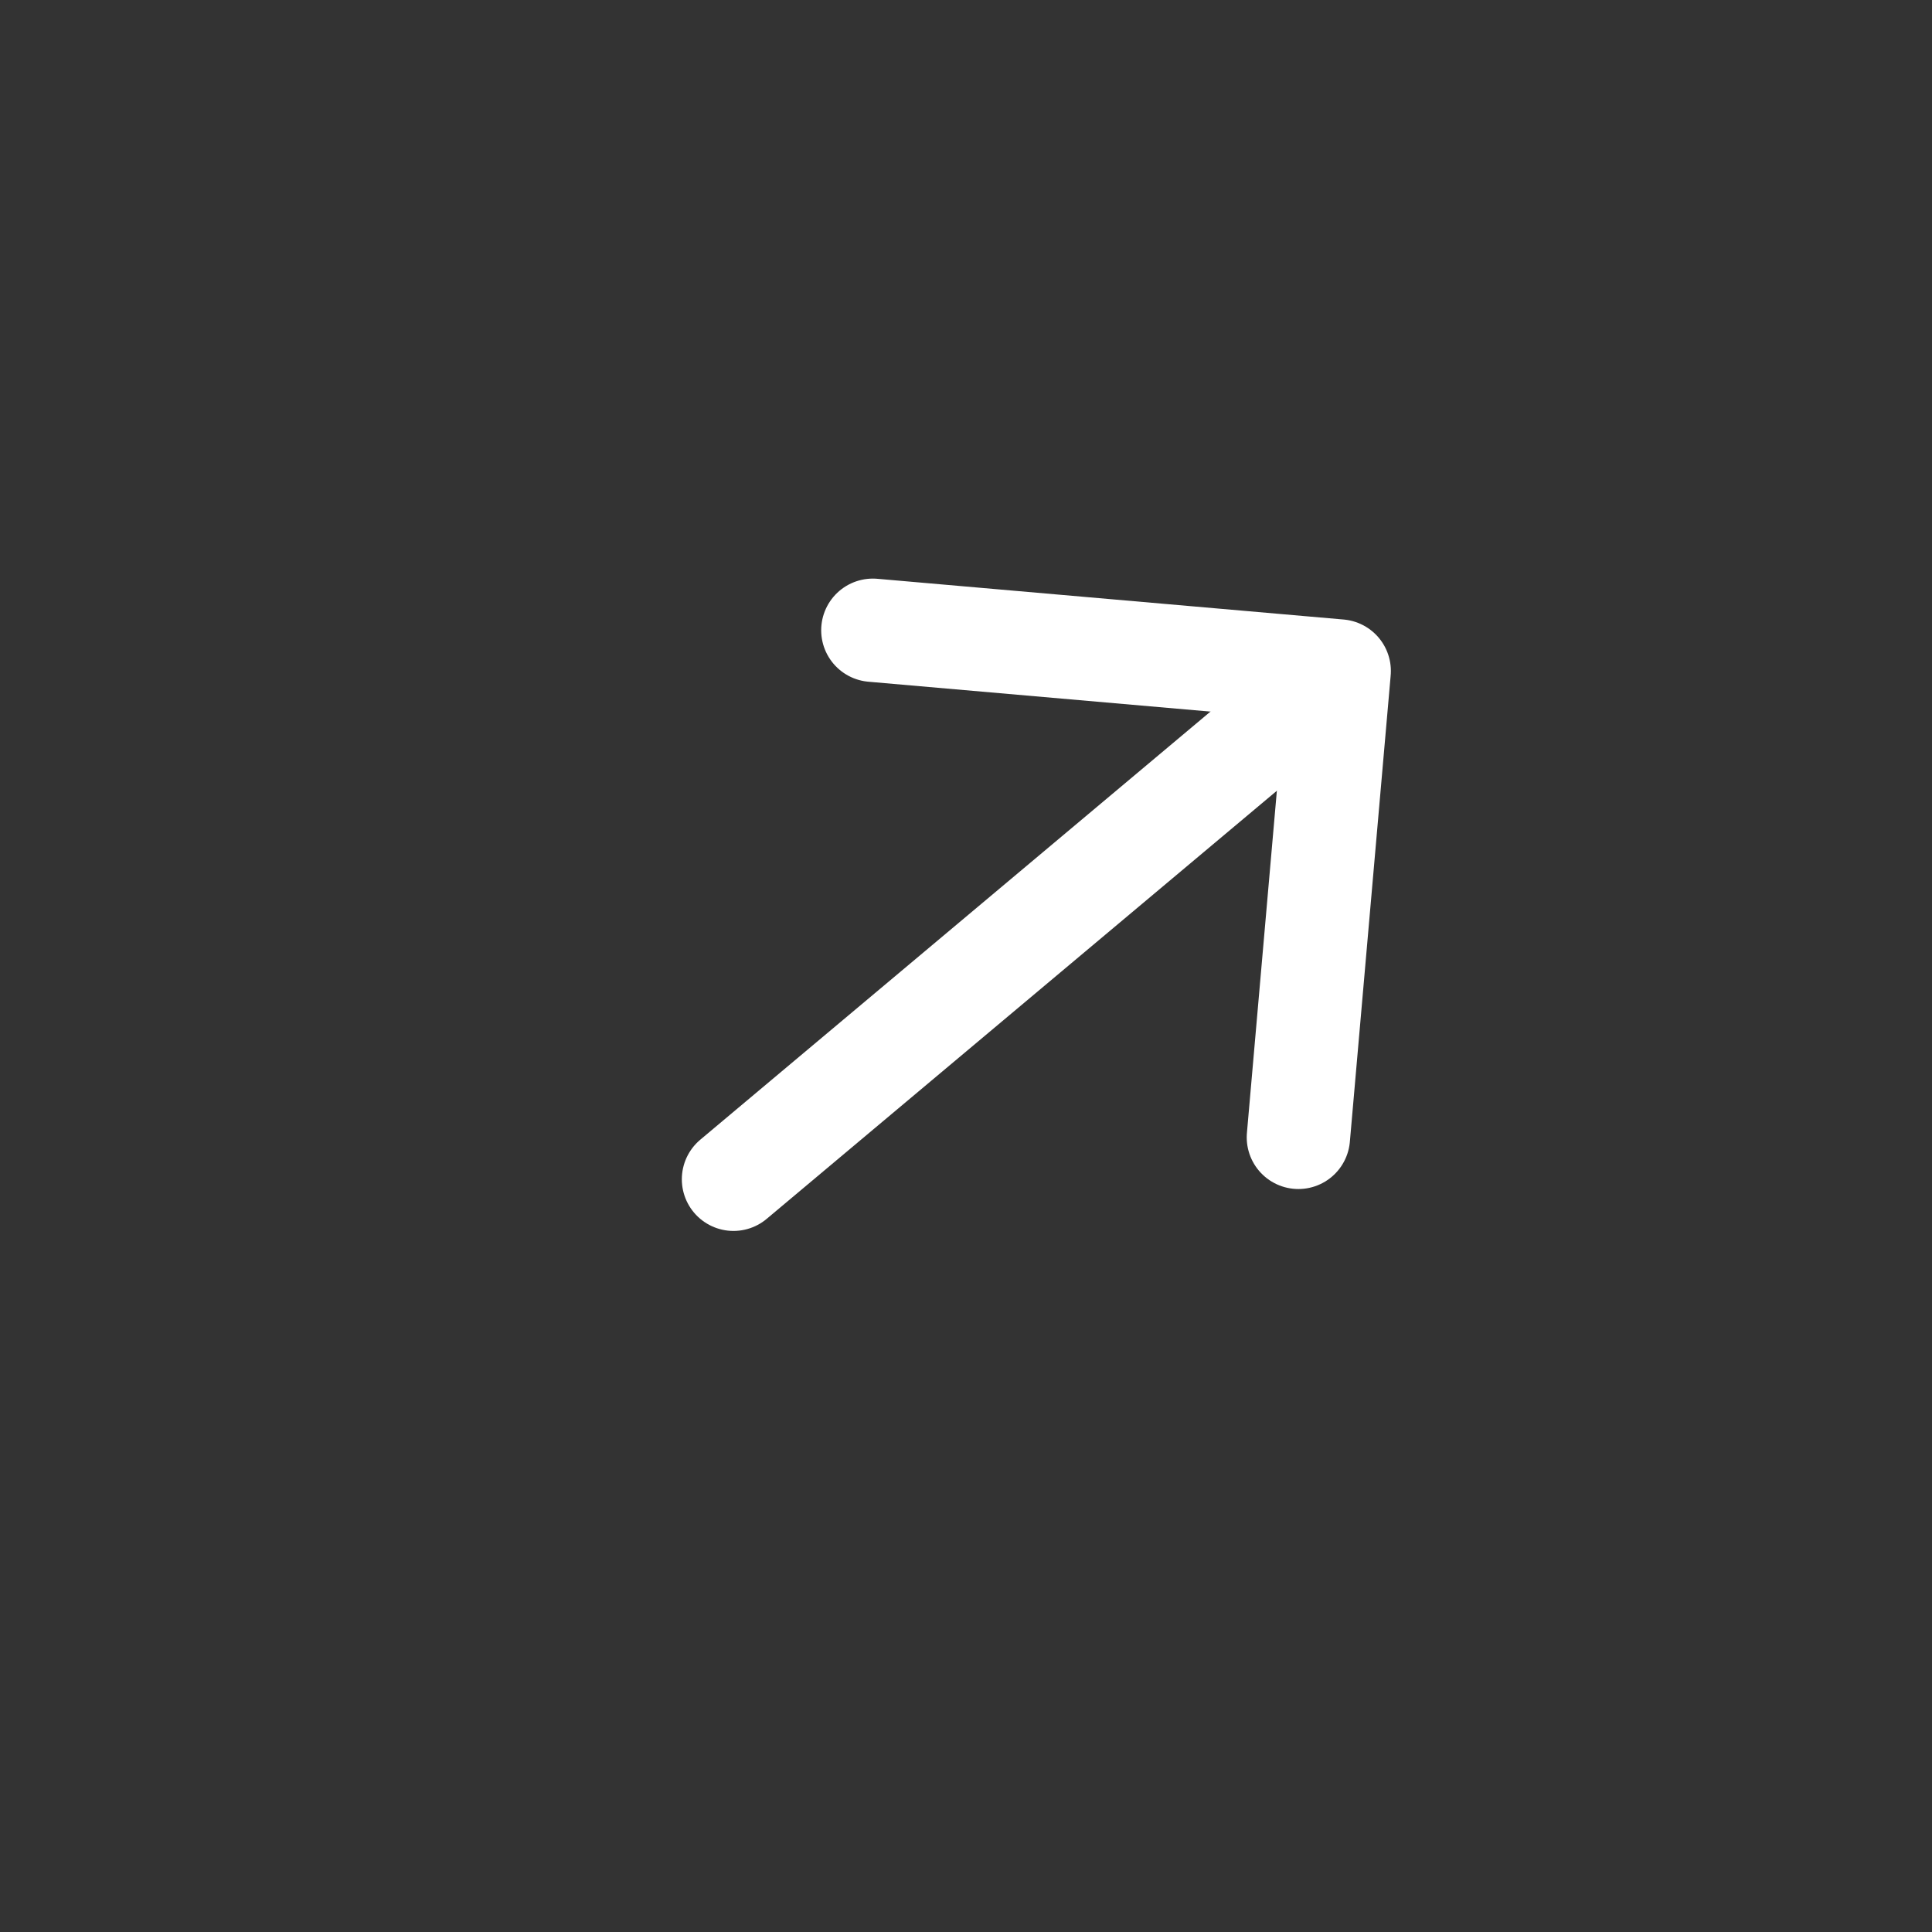 <svg width="23" height="23" viewBox="0 0 23 23" fill="none" xmlns="http://www.w3.org/2000/svg">
<rect x="0" y="0" width="23" height="23" fill="#333333" stroke="none"/>
<path d="M15.457 13.54L15.943 7.988L10.391 7.503" stroke="white" stroke-width="1.23" stroke-miterlimit="10" stroke-linecap="round" stroke-linejoin="round"/>
<path d="M8.732 14.039L15.694 8.197" stroke="white" stroke-width="1.23" stroke-miterlimit="10" stroke-linecap="round" stroke-linejoin="round"/>
</svg>
